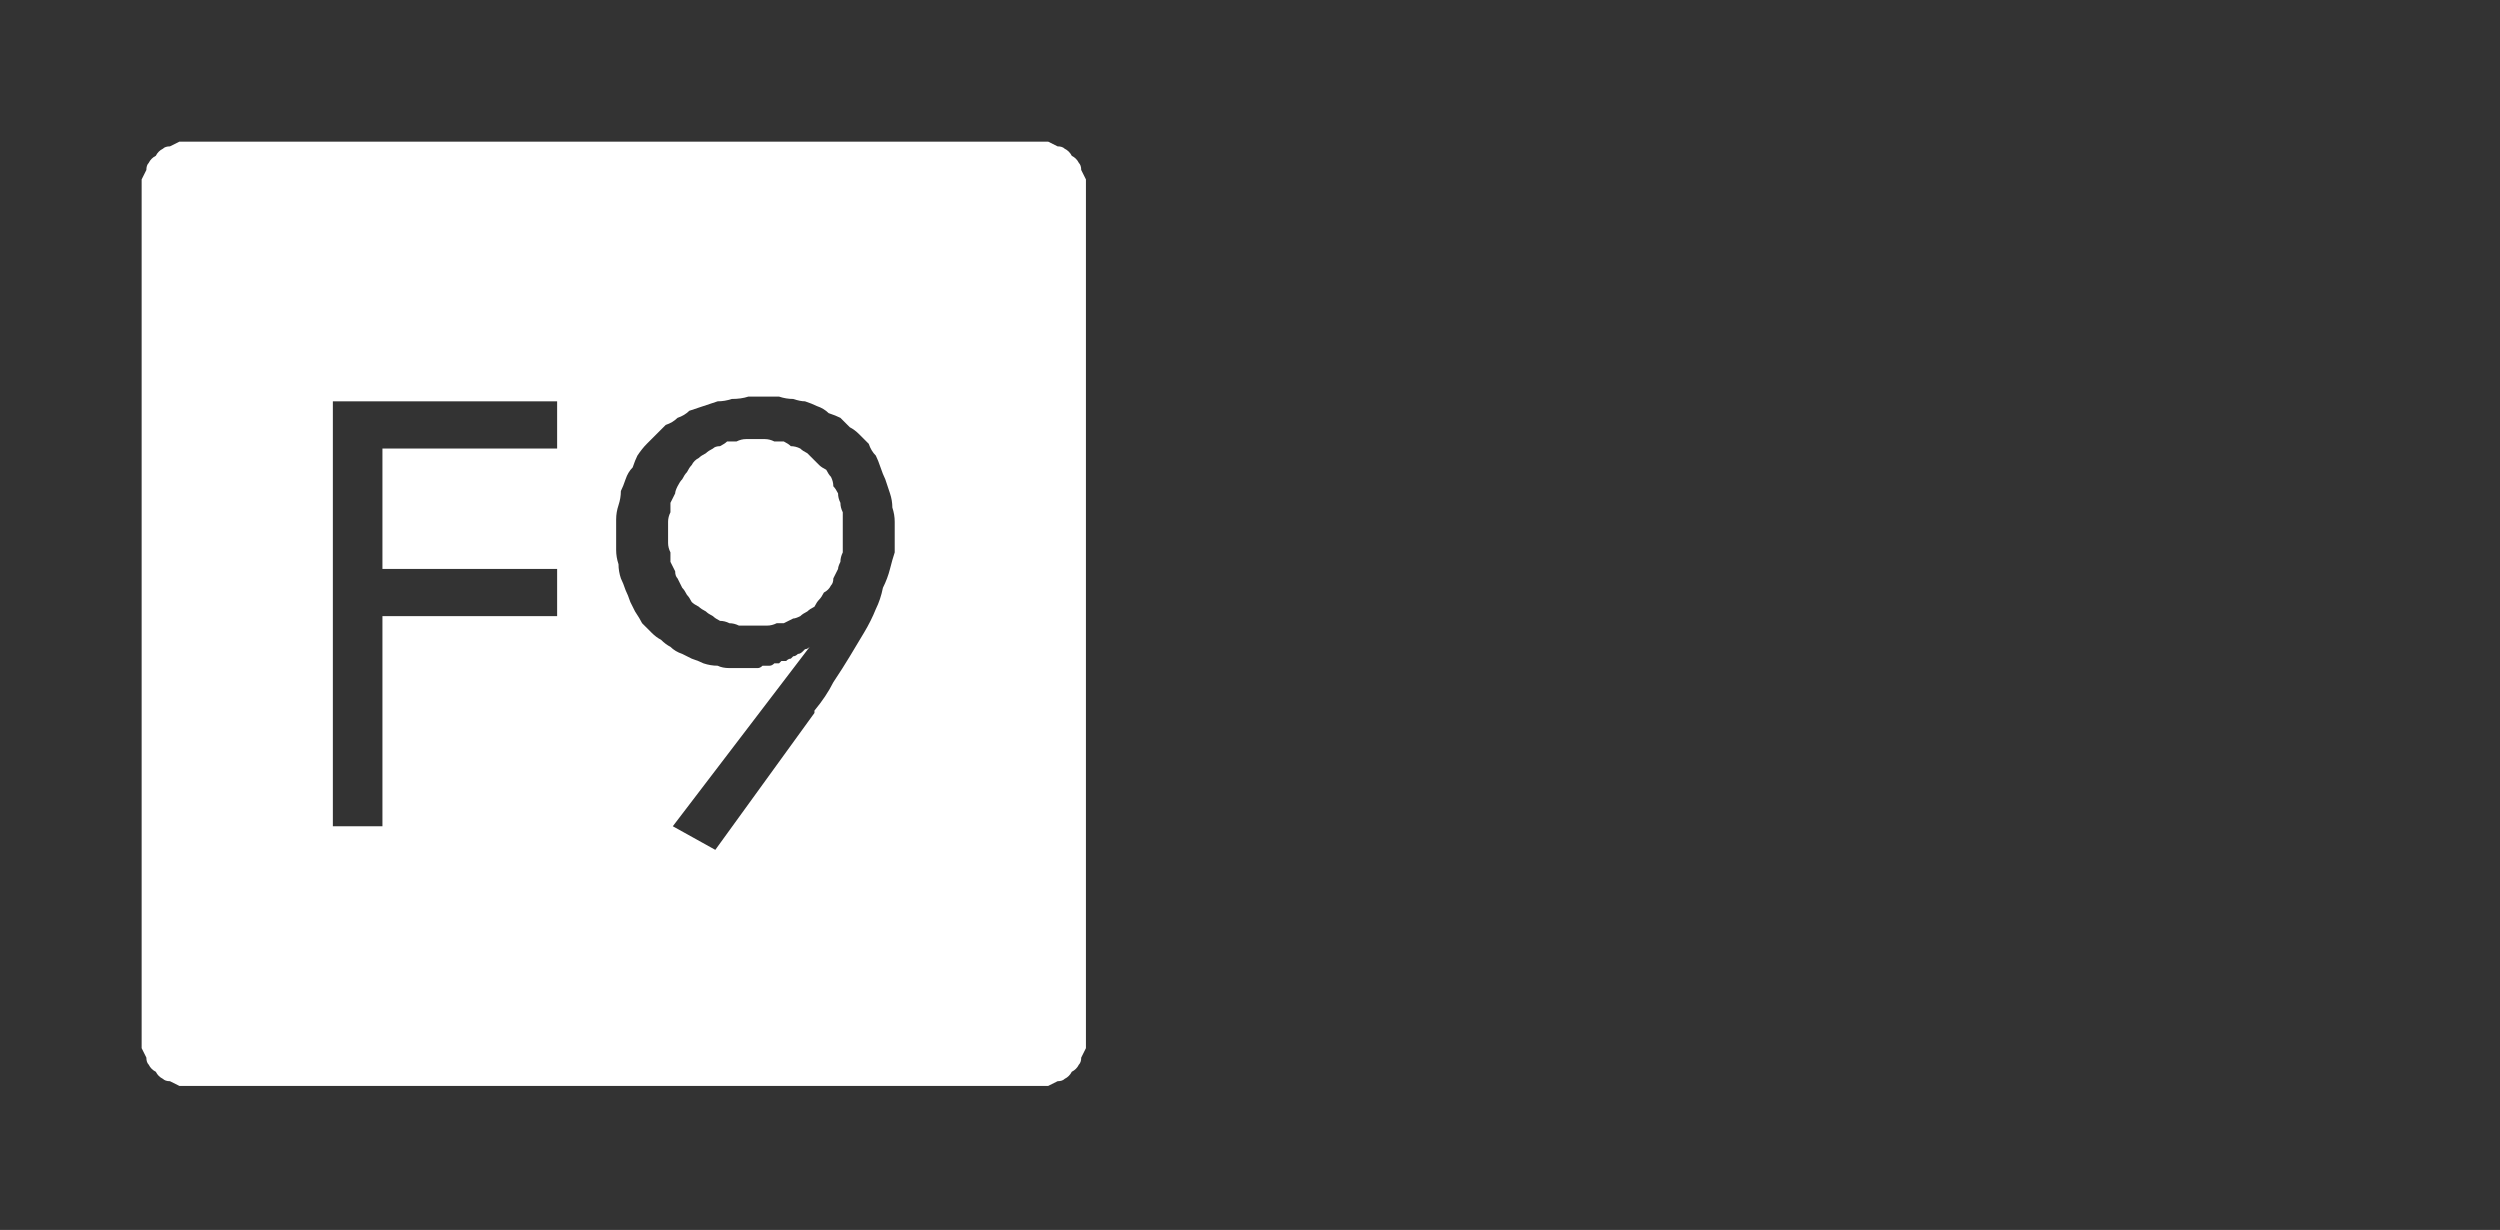 <?xml version="1.0" encoding="UTF-8" standalone="no"?>
<svg xmlns:ffdec="https://www.free-decompiler.com/flash" xmlns:xlink="http://www.w3.org/1999/xlink" ffdec:objectType="frame" height="26.05px" width="52.95px" xmlns="http://www.w3.org/2000/svg">
  <rect width="100%" height="100%" fill="#333333" stroke="none"/>
  <g transform="matrix(1.0, 0.0, 0.0, 1.0, 0.0, 0.0)">
    <use ffdec:characterId="3" height="26.0" transform="matrix(1.0, 0.0, 0.0, 1.0, 0.0, 0.0)" width="26.0" xlink:href="#shape0"/>
    <use ffdec:characterId="86" height="12.95" transform="matrix(1.0, 0.0, 0.0, 1.0, 8.25, 7.05)" width="11.0" xlink:href="#shape1"/>
    <use ffdec:characterId="220" height="26.0" transform="matrix(1.0, 0.0, 0.0, 1.0, 0.0, 0.0)" width="26.0" xlink:href="#shape2"/>
  </g>
  <defs>
    <g id="shape0" transform="matrix(1.0, 0.0, 0.0, 1.0, 0.0, 0.0)">
      <path d="M22.0 4.0 Q23.05 5.1 23.05 6.6 L23.05 19.4 Q23.05 20.85 22.0 22.0 20.85 23.05 19.4 23.05 L6.6 23.05 Q5.1 23.05 4.0 22.0 2.95 20.9 2.95 19.4 L2.95 6.6 Q2.95 5.1 4.0 4.0 5.1 2.9 6.6 2.9 L19.4 2.9 Q20.9 2.9 22.0 4.0 M26.0 6.6 L26.0 19.4 Q26.0 22.15 24.05 24.05 L23.95 24.15 Q22.1 26.0 19.4 26.0 L6.6 26.0 Q3.9 26.0 1.95 24.05 0.0 22.15 0.0 19.4 L0.0 6.6 Q0.0 3.9 1.95 1.95 3.9 0.0 6.6 0.0 L19.4 0.0 Q22.1 0.0 23.95 1.85 L24.05 1.95 Q26.0 3.9 26.0 6.6 M23.95 3.85 L23.15 2.8 Q21.55 1.3 19.4 1.3 L6.6 1.3 Q4.4 1.3 2.8 2.8 1.3 4.4 1.3 6.6 L1.3 19.4 Q1.3 21.55 2.8 23.15 4.4 24.7 6.6 24.7 L19.4 24.7 Q21.55 24.7 23.15 23.15 L23.95 22.15 Q24.7 20.9 24.7 19.4 L24.7 6.6 Q24.7 5.05 23.95 3.85" fill="#000000" fill-opacity="0.0" fill-rule="evenodd" stroke="none"/>
      <path d="M22.0 4.0 Q20.9 2.9 19.4 2.9 L6.6 2.9 Q5.1 2.9 4.0 4.0 2.95 5.1 2.95 6.6 L2.95 19.4 Q2.95 20.9 4.0 22.0 5.1 23.05 6.6 23.05 L19.4 23.05 Q20.85 23.05 22.0 22.0 23.05 20.85 23.05 19.4 L23.05 6.6 Q23.05 5.1 22.0 4.0 M23.95 3.85 Q24.7 5.05 24.7 6.6 L24.7 19.4 Q24.7 20.9 23.95 22.15 L23.15 23.15 Q21.55 24.7 19.4 24.7 L6.6 24.7 Q4.4 24.7 2.8 23.15 1.3 21.55 1.3 19.4 L1.3 6.6 Q1.3 4.4 2.8 2.8 4.4 1.3 6.6 1.3 L19.4 1.3 Q21.55 1.3 23.15 2.8 L23.95 3.85" fill="#a6a8ab" fill-opacity="0.0" fill-rule="evenodd" stroke="none"/>
    </g>
    <g id="shape1" transform="matrix(1.0, 0.0, 0.0, 1.0, 0.0, 0.0)">
      <path d="M4.6 0.15 L4.6 1.6 1.7 1.6 1.7 5.65 4.3 5.65 4.3 7.1 1.7 7.1 1.7 12.95 0.0 12.95 0.0 0.15 4.6 0.15 M7.35 2.5 L7.25 3.4 7.25 4.1 7.25 4.8 7.35 5.6 7.65 6.25 Q7.85 6.55 8.25 6.55 8.65 6.55 8.85 6.25 L9.15 5.55 9.25 4.7 9.25 4.0 9.25 3.3 9.15 2.45 8.85 1.8 Q8.6 1.5 8.25 1.5 7.85 1.5 7.65 1.8 L7.35 2.5 M10.6 1.4 L10.95 2.8 11.0 4.35 10.8 6.85 10.1 9.1 9.1 11.4 8.35 12.95 6.5 12.95 9.05 7.6 9.0 7.55 8.45 7.95 7.7 8.05 Q6.95 8.05 6.55 7.7 L5.85 6.8 5.55 5.55 5.5 4.35 5.55 2.8 Q5.65 2.05 5.9 1.4 6.15 0.75 6.7 0.4 7.25 0.0 8.25 0.0 9.2 0.0 9.75 0.35 L10.6 1.4" fill="#000000" fill-opacity="0.0" fill-rule="evenodd" stroke="none"/>
    </g>
    <g id="shape2" transform="matrix(1.0, 0.0, 0.0, 1.0, 0.0, 0.0)">
      <path d="M4.0 3.0 Q3.9 3.0 3.8 3.0 3.7 3.05 3.6 3.1 3.5 3.1 3.45 3.15 3.35 3.2 3.3 3.3 3.2 3.35 3.15 3.45 3.1 3.5 3.1 3.6 3.05 3.7 3.0 3.8 3.0 3.9 3.0 4.0 L3.0 22.0 Q3.0 22.1 3.0 22.2 3.05 22.3 3.1 22.4 3.1 22.5 3.15 22.55 3.2 22.65 3.3 22.7 3.35 22.8 3.45 22.85 3.5 22.9 3.6 22.9 3.7 22.95 3.8 23.0 3.9 23.0 4.0 23.0 L22.0 23.0 Q22.1 23.0 22.2 23.0 22.3 22.95 22.4 22.9 22.5 22.9 22.55 22.85 22.65 22.8 22.7 22.7 22.8 22.65 22.85 22.55 22.9 22.5 22.9 22.4 22.95 22.3 23.0 22.2 23.0 22.1 23.0 22.0 L23.0 4.0 Q23.0 3.9 23.0 3.8 22.95 3.7 22.9 3.6 22.9 3.5 22.85 3.45 22.8 3.35 22.7 3.3 22.65 3.2 22.55 3.15 22.5 3.1 22.4 3.1 22.3 3.05 22.2 3.0 22.1 3.0 22.0 3.0 L4.0 3.0 4.0 3.0 M16.2 8.4 Q16.35 8.4 16.5 8.4 16.65 8.45 16.8 8.45 16.95 8.5 17.05 8.5 17.2 8.55 17.3 8.6 17.45 8.65 17.55 8.75 17.7 8.8 17.8 8.85 17.9 8.95 18.0 9.05 18.1 9.1 18.2 9.2 18.3 9.3 18.4 9.4 18.45 9.55 18.55 9.65 18.6 9.75 18.65 9.9 18.7 10.05 18.75 10.15 18.8 10.3 18.85 10.45 18.9 10.6 18.9 10.75 18.95 10.9 18.95 11.05 18.95 11.2 18.95 11.35 18.95 11.5 18.95 11.7 18.9 11.85 18.85 12.05 18.8 12.25 18.7 12.45 18.65 12.7 18.55 12.9 18.45 13.15 18.3 13.4 18.15 13.65 18.0 13.9 17.85 14.15 17.65 14.45 17.5 14.75 17.25 15.05 L17.25 15.1 15.15 18.0 14.25 17.5 17.15 13.7 Q17.1 13.75 17.05 13.75 17.0 13.8 17.0 13.8 16.95 13.85 16.9 13.85 16.85 13.9 16.8 13.9 16.75 13.95 16.75 13.95 16.7 13.95 16.65 14.0 16.6 14.0 16.55 14.0 16.5 14.05 16.5 14.05 16.45 14.05 16.4 14.05 16.35 14.1 16.3 14.1 16.25 14.1 16.2 14.1 16.2 14.1 16.15 14.1 16.1 14.15 16.05 14.15 16.0 14.15 15.95 14.15 15.9 14.15 15.85 14.15 15.8 14.15 15.75 14.15 15.6 14.15 15.45 14.15 15.3 14.15 15.2 14.1 15.05 14.1 14.9 14.05 14.8 14.0 14.65 13.95 14.55 13.9 14.45 13.85 14.3 13.8 14.2 13.7 14.1 13.65 14.0 13.55 13.9 13.5 13.8 13.4 13.7 13.3 13.6 13.2 13.55 13.1 13.45 12.95 13.4 12.85 13.35 12.75 13.3 12.6 13.25 12.5 13.2 12.35 13.15 12.25 13.1 12.1 13.1 11.95 13.05 11.8 13.05 11.65 13.05 11.55 13.05 11.35 13.05 11.2 13.05 11.0 13.05 10.85 13.1 10.7 13.15 10.55 13.15 10.4 13.2 10.3 13.25 10.15 13.3 10.0 13.4 9.9 13.45 9.75 13.5 9.65 13.6 9.5 13.7 9.4 13.8 9.3 13.9 9.2 14.0 9.1 14.1 9.0 14.25 8.95 14.35 8.85 14.5 8.8 14.6 8.7 14.75 8.65 14.9 8.6 15.05 8.55 15.2 8.5 15.35 8.5 15.5 8.45 15.7 8.45 15.85 8.4 16.0 8.4 16.2 8.4 L16.2 8.4 M7.05 8.5 L11.8 8.5 11.8 9.5 8.1 9.5 8.1 12.05 11.8 12.05 11.8 13.05 8.1 13.05 8.1 17.5 7.05 17.5 7.05 8.5 7.05 8.5 M16.0 9.3 Q15.9 9.3 15.8 9.3 15.7 9.3 15.6 9.35 15.5 9.35 15.4 9.35 15.35 9.4 15.25 9.45 15.15 9.45 15.1 9.5 15.0 9.55 14.95 9.6 14.85 9.65 14.8 9.7 14.7 9.75 14.65 9.85 14.6 9.9 14.55 10.0 14.5 10.05 14.45 10.15 14.4 10.2 14.35 10.3 14.3 10.4 14.3 10.45 14.25 10.55 14.2 10.65 14.2 10.75 14.2 10.85 14.15 10.95 14.15 11.05 14.15 11.15 14.15 11.25 14.15 11.35 14.15 11.5 14.15 11.6 14.2 11.7 14.2 11.8 14.2 11.9 14.25 12.0 14.3 12.1 14.3 12.2 14.35 12.25 14.4 12.35 14.45 12.45 14.5 12.5 14.55 12.6 14.6 12.65 14.65 12.75 14.7 12.8 14.8 12.85 14.85 12.9 14.95 12.95 15.0 13.0 15.1 13.05 15.15 13.1 15.25 13.15 15.35 13.15 15.45 13.2 15.55 13.2 15.65 13.25 15.75 13.25 15.85 13.25 15.95 13.25 16.05 13.25 16.15 13.25 16.25 13.25 16.35 13.25 16.45 13.2 16.55 13.2 16.6 13.2 16.7 13.15 16.8 13.1 16.85 13.1 16.95 13.05 17.0 13.0 17.1 12.95 17.15 12.9 17.25 12.85 17.3 12.75 17.35 12.7 17.4 12.65 17.45 12.55 17.55 12.5 17.6 12.4 17.65 12.35 17.65 12.25 17.7 12.15 17.75 12.05 17.75 12.0 17.8 11.9 17.8 11.8 17.85 11.7 17.85 11.6 17.85 11.5 17.85 11.4 17.85 11.25 17.85 11.15 17.85 11.05 17.85 10.95 17.85 10.85 17.8 10.75 17.8 10.65 17.75 10.55 17.75 10.45 17.7 10.35 17.65 10.3 17.65 10.2 17.6 10.1 17.55 10.05 17.5 9.95 17.4 9.9 17.35 9.85 17.3 9.8 17.2 9.7 17.15 9.65 17.1 9.6 17.0 9.55 16.95 9.5 16.85 9.45 16.75 9.45 16.7 9.4 16.6 9.35 16.5 9.35 16.4 9.35 16.3 9.3 16.2 9.3 16.1 9.3 16.0 9.3 L16.0 9.3" fill="#ffffff" fill-rule="evenodd" stroke="none"/>
    </g>
  </defs>
</svg>
